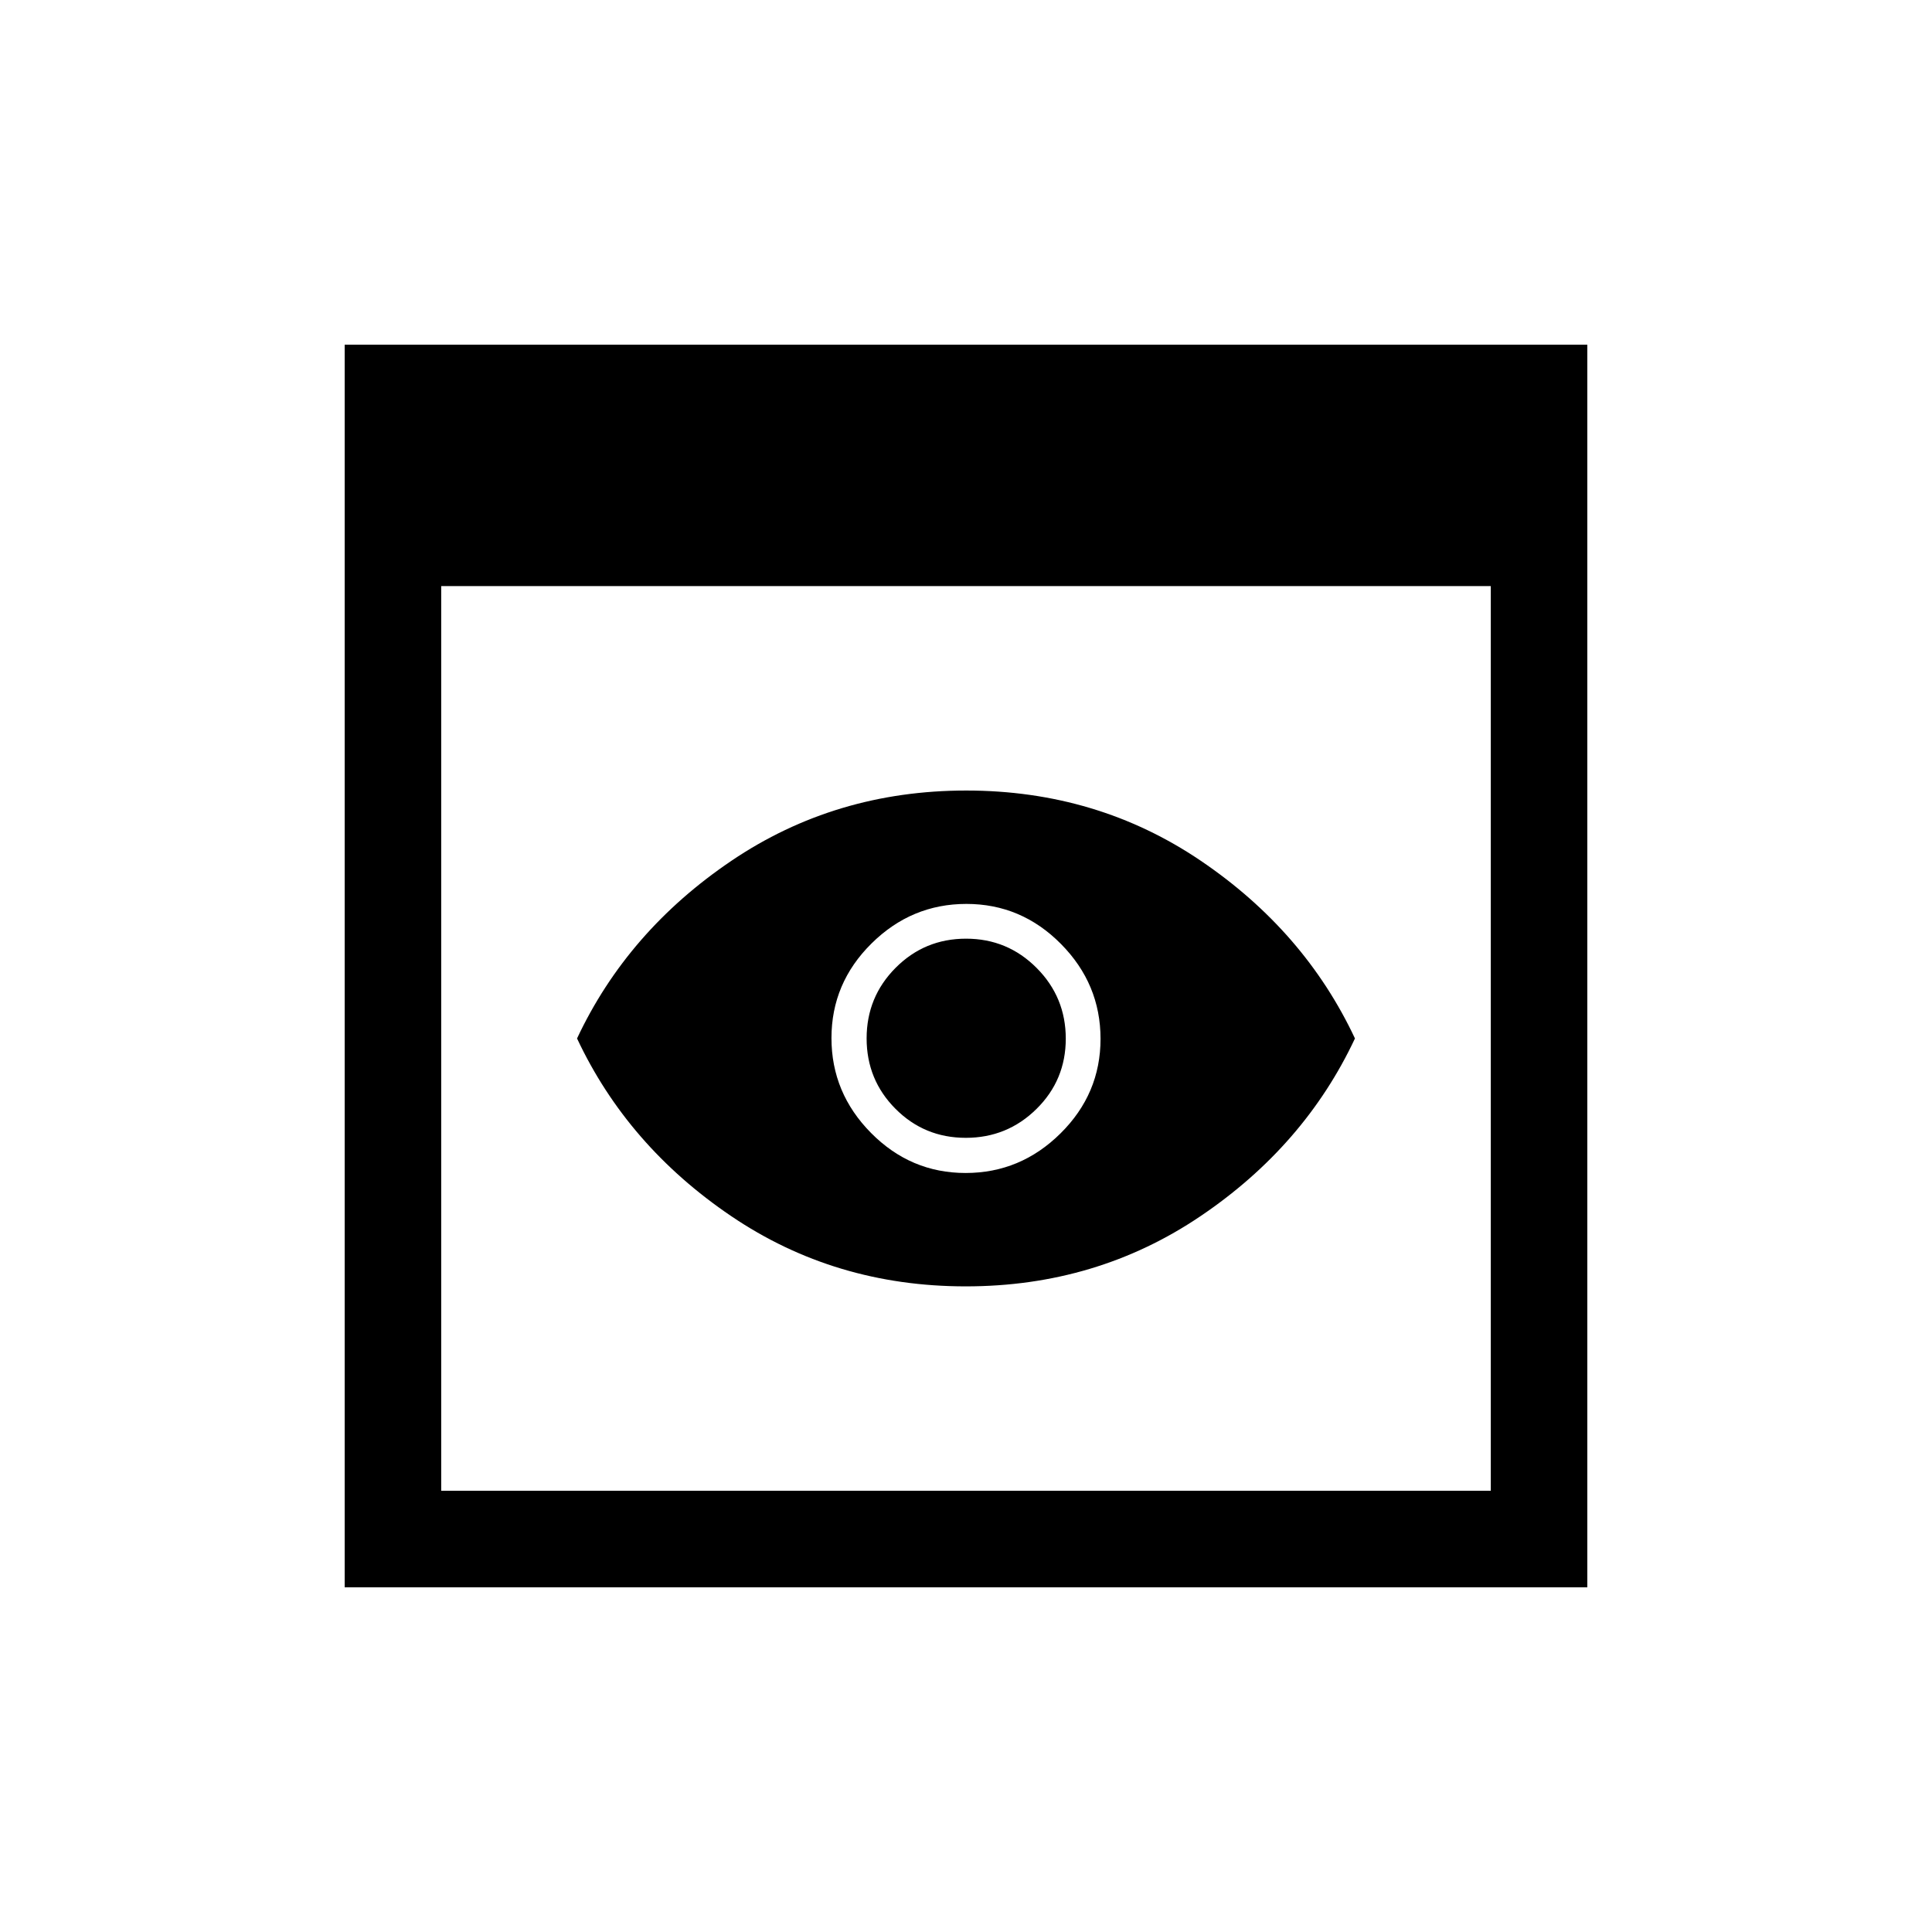 <svg xmlns="http://www.w3.org/2000/svg" height="20" viewBox="0 -960 960 960" width="20"><path d="M171.27-171.27v-617.46h617.46v617.46H171.27Zm47.96-47.96h521.54v-449.54H219.23v449.54Zm260.65-101.58q-65.03 0-116.57-34.92-51.54-34.92-76.58-88.27 25.04-53.35 76.7-88.27 51.65-34.92 116.69-34.92 65.03 0 116.57 34.92 51.54 34.92 76.58 88.27-25.04 53.35-76.7 88.27-51.65 34.92-116.69 34.92Zm.02-73.81q-20.58 0-34.93-14.41-14.35-14.41-14.35-35t14.41-35.07q14.41-14.48 35-14.48t35.07 14.55q14.48 14.54 14.48 35.13 0 20.58-14.55 34.93-14.54 14.35-35.13 14.35Zm-.1 17.47q27.3 0 47.17-19.68 19.88-19.68 19.88-46.97 0-27.3-19.68-47.17-19.68-19.88-46.97-19.88-27.3 0-47.17 19.68-19.88 19.68-19.88 46.97 0 27.3 19.68 47.17 19.68 19.88 46.97 19.88Z"/></svg>